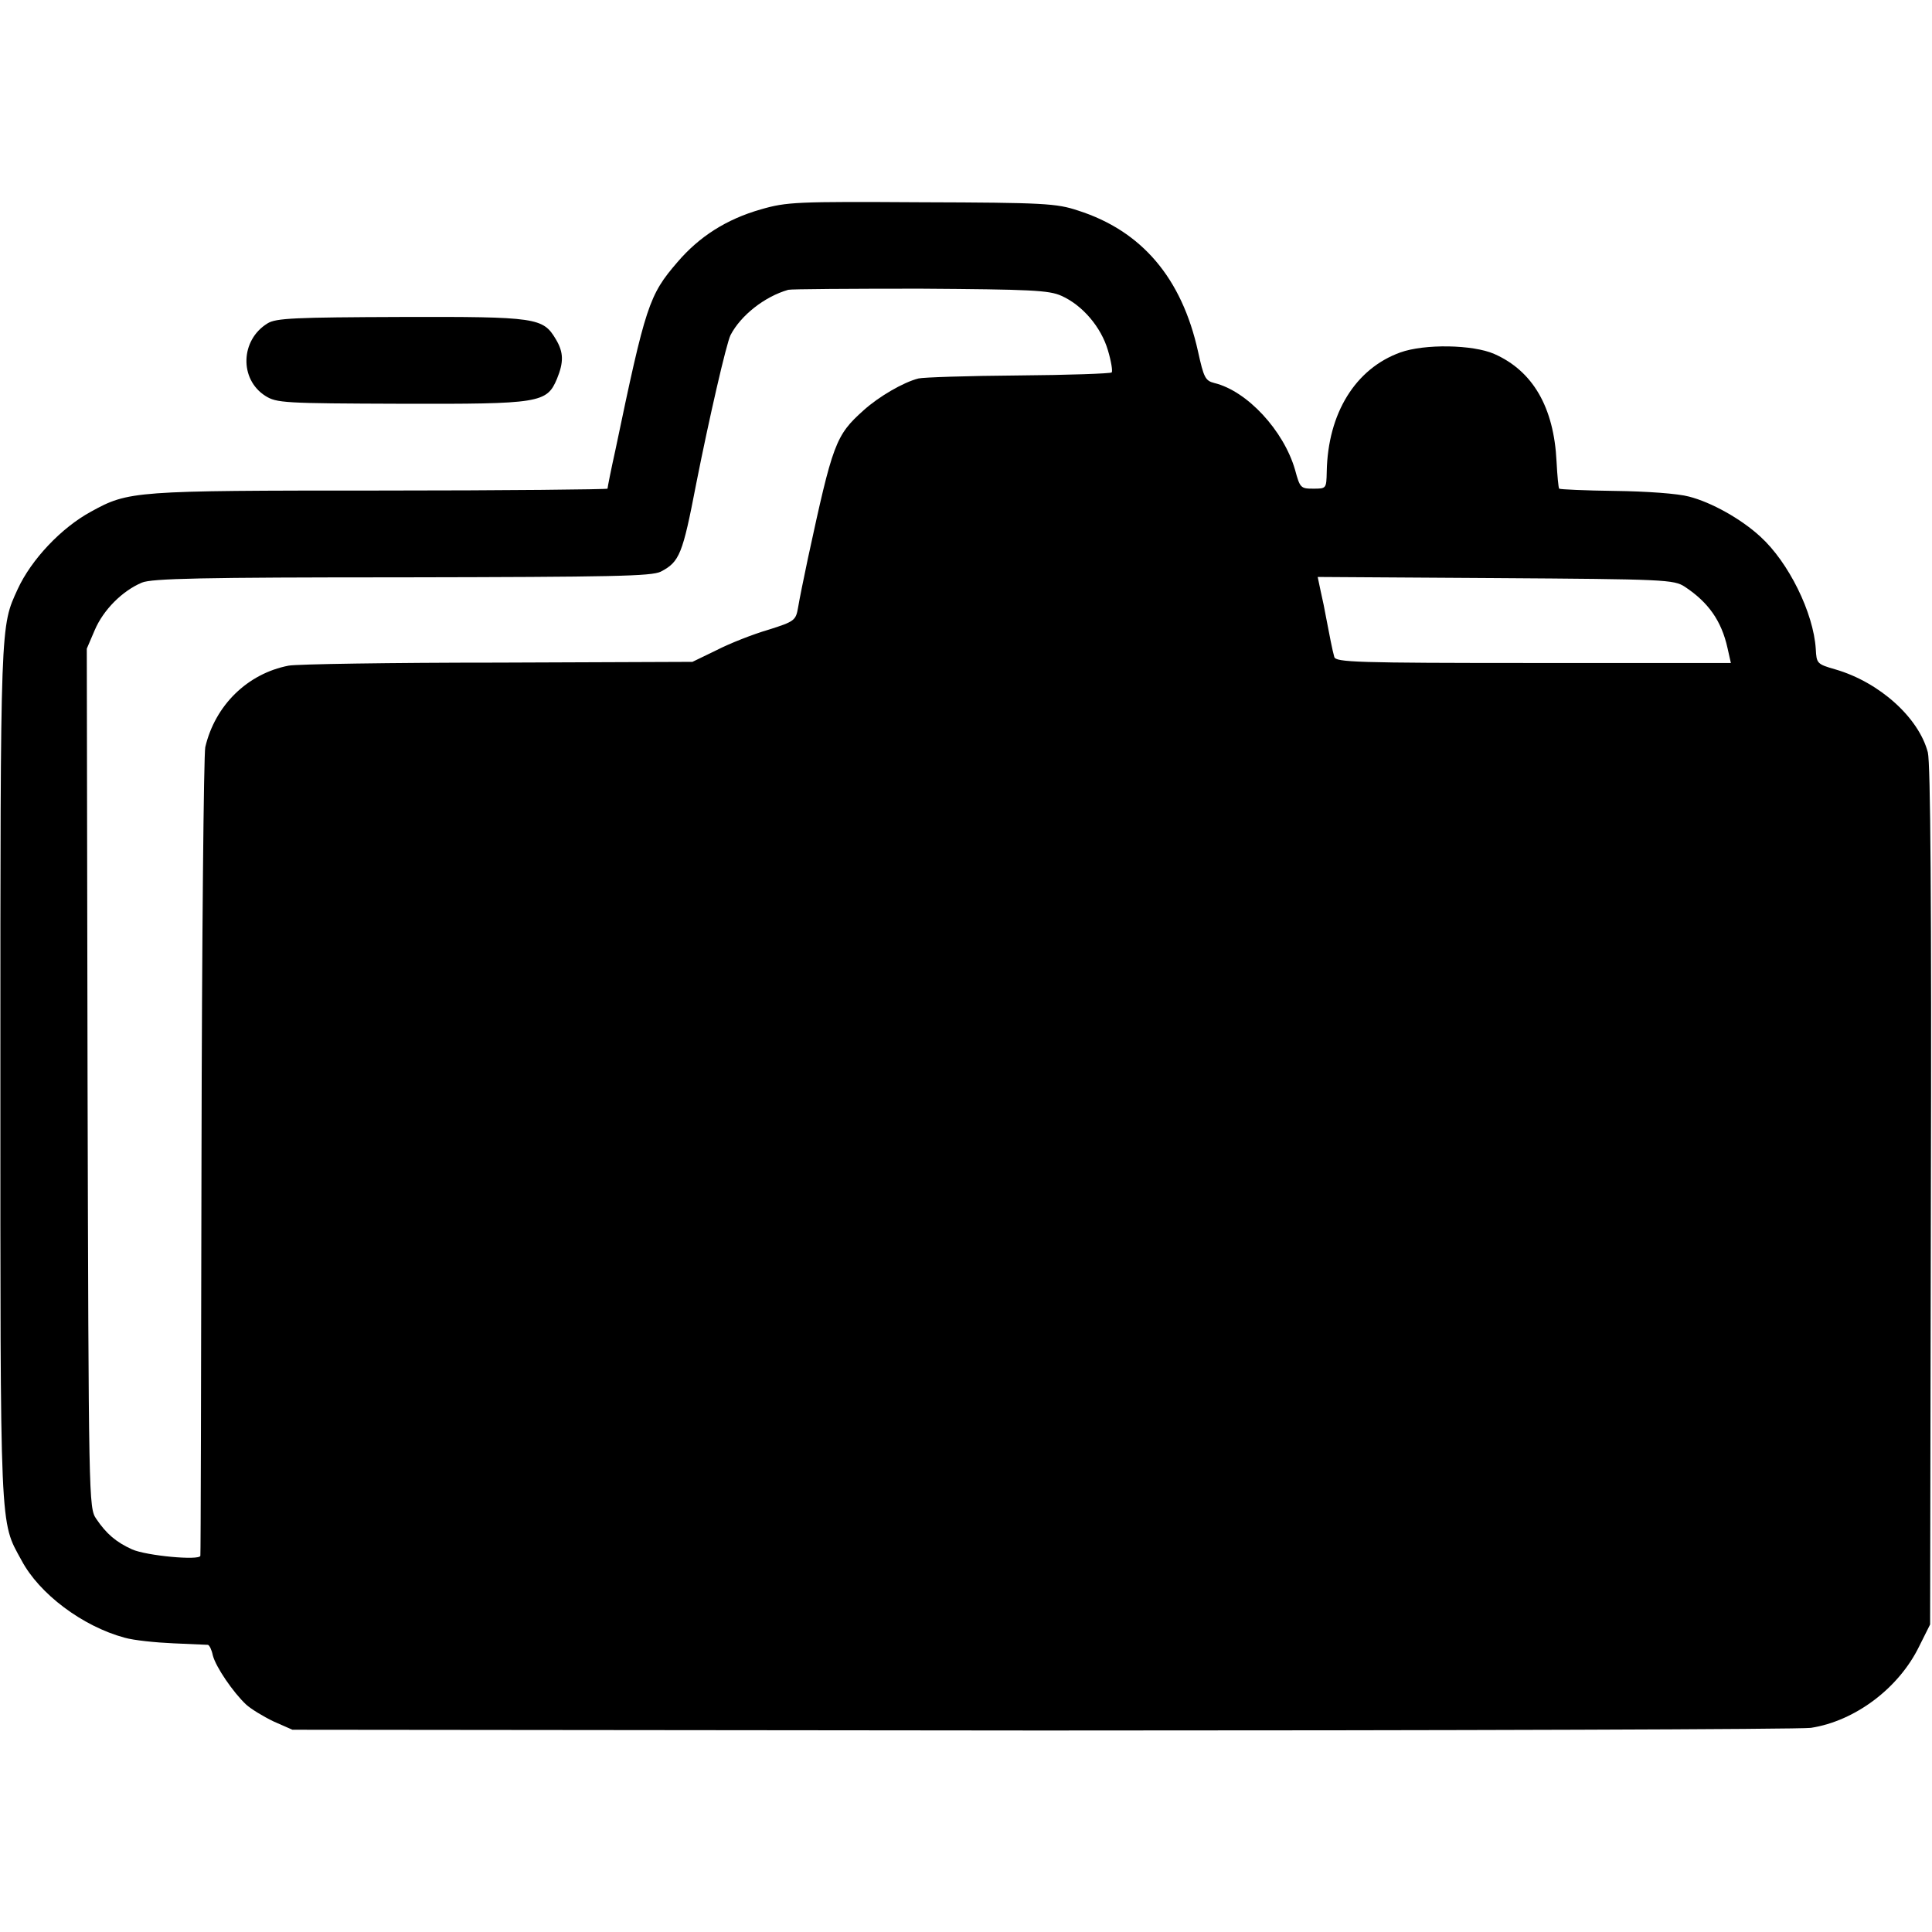 <?xml version="1.0" standalone="no"?>
<!DOCTYPE svg PUBLIC "-//W3C//DTD SVG 20010904//EN"
 "http://www.w3.org/TR/2001/REC-SVG-20010904/DTD/svg10.dtd">
<svg version="1.0" xmlns="http://www.w3.org/2000/svg"
 width="512pt" height="512pt" viewBox="0 0 512 512"
 preserveAspectRatio="xMidYMid meet">
<g transform="translate(0,512) scale(0.1,-0.1)"
fill="#000000" stroke="none">
<path d="M2016 4565 c-91 -26 -163 -72 -221 -140 -75 -87 -84 -114 -164 -497
-12 -54 -21 -100 -21 -103 0 -2 -271 -5 -603 -5 -654 0 -666 -1 -766 -56 -79
-43 -158 -127 -194 -205 -46 -101 -46 -76 -46 -1279 0 -1235 -2 -1189 56
-1295 47 -89 162 -175 273 -205 24 -7 83 -13 130 -15 47 -2 88 -4 91 -4 4 -1
10 -13 13 -28 8 -31 54 -98 88 -130 13 -12 46 -32 73 -45 l50 -22 1985 -2
c1092 0 2010 3 2039 7 117 18 233 105 287 216 l29 58 2 1135 c2 777 -1 1148
-8 1176 -24 92 -128 186 -245 220 -49 14 -50 16 -52 54 -6 96 -72 230 -147
298 -51 47 -130 91 -189 106 -29 8 -113 14 -196 15 -79 1 -146 4 -148 6 -2 2
-5 34 -7 72 -7 144 -63 240 -165 285 -57 25 -185 27 -249 4 -119 -43 -192
-161 -195 -316 -1 -45 -1 -45 -36 -45 -33 0 -35 2 -48 50 -30 104 -127 209
-214 230 -24 6 -28 15 -43 83 -43 195 -149 320 -318 374 -57 19 -90 21 -415
22 -332 2 -357 1 -426 -19z m797 -229 c56 -25 105 -83 123 -144 9 -30 13 -56
10 -59 -3 -3 -115 -7 -248 -8 -134 -1 -253 -5 -264 -8 -40 -10 -105 -48 -145
-84 -75 -67 -82 -88 -148 -393 -11 -52 -23 -111 -26 -130 -6 -34 -9 -37 -79
-59 -41 -12 -102 -36 -137 -54 l-64 -31 -516 -2 c-284 0 -533 -4 -554 -8 -109
-21 -195 -105 -221 -216 -4 -19 -9 -507 -10 -1085 -1 -577 -2 -1054 -3 -1058
-2 -13 -143 0 -181 17 -42 19 -68 41 -95 81 -20 29 -20 49 -23 1168 l-2 1138
21 49 c23 54 73 104 125 126 26 11 159 14 689 14 563 1 661 3 686 15 50 26 58
46 94 233 34 172 80 372 91 394 27 52 90 102 153 120 7 2 165 3 350 3 292 -2
341 -4 374 -19z m1652 -771 c62 -41 97 -90 113 -162 l9 -40 -523 0 c-471 0
-524 2 -528 16 -5 17 -13 59 -22 106 -3 17 -9 47 -14 68 l-8 38 471 -3 c450
-3 473 -4 502 -23z"/>
<path d="M709 4263 c-72 -44 -75 -148 -6 -192 30 -19 49 -20 360 -21 368 -1
386 2 413 66 18 44 18 70 -3 105 -34 57 -50 60 -410 59 -281 -1 -332 -3 -354
-17z"/>
</g>
</svg>
